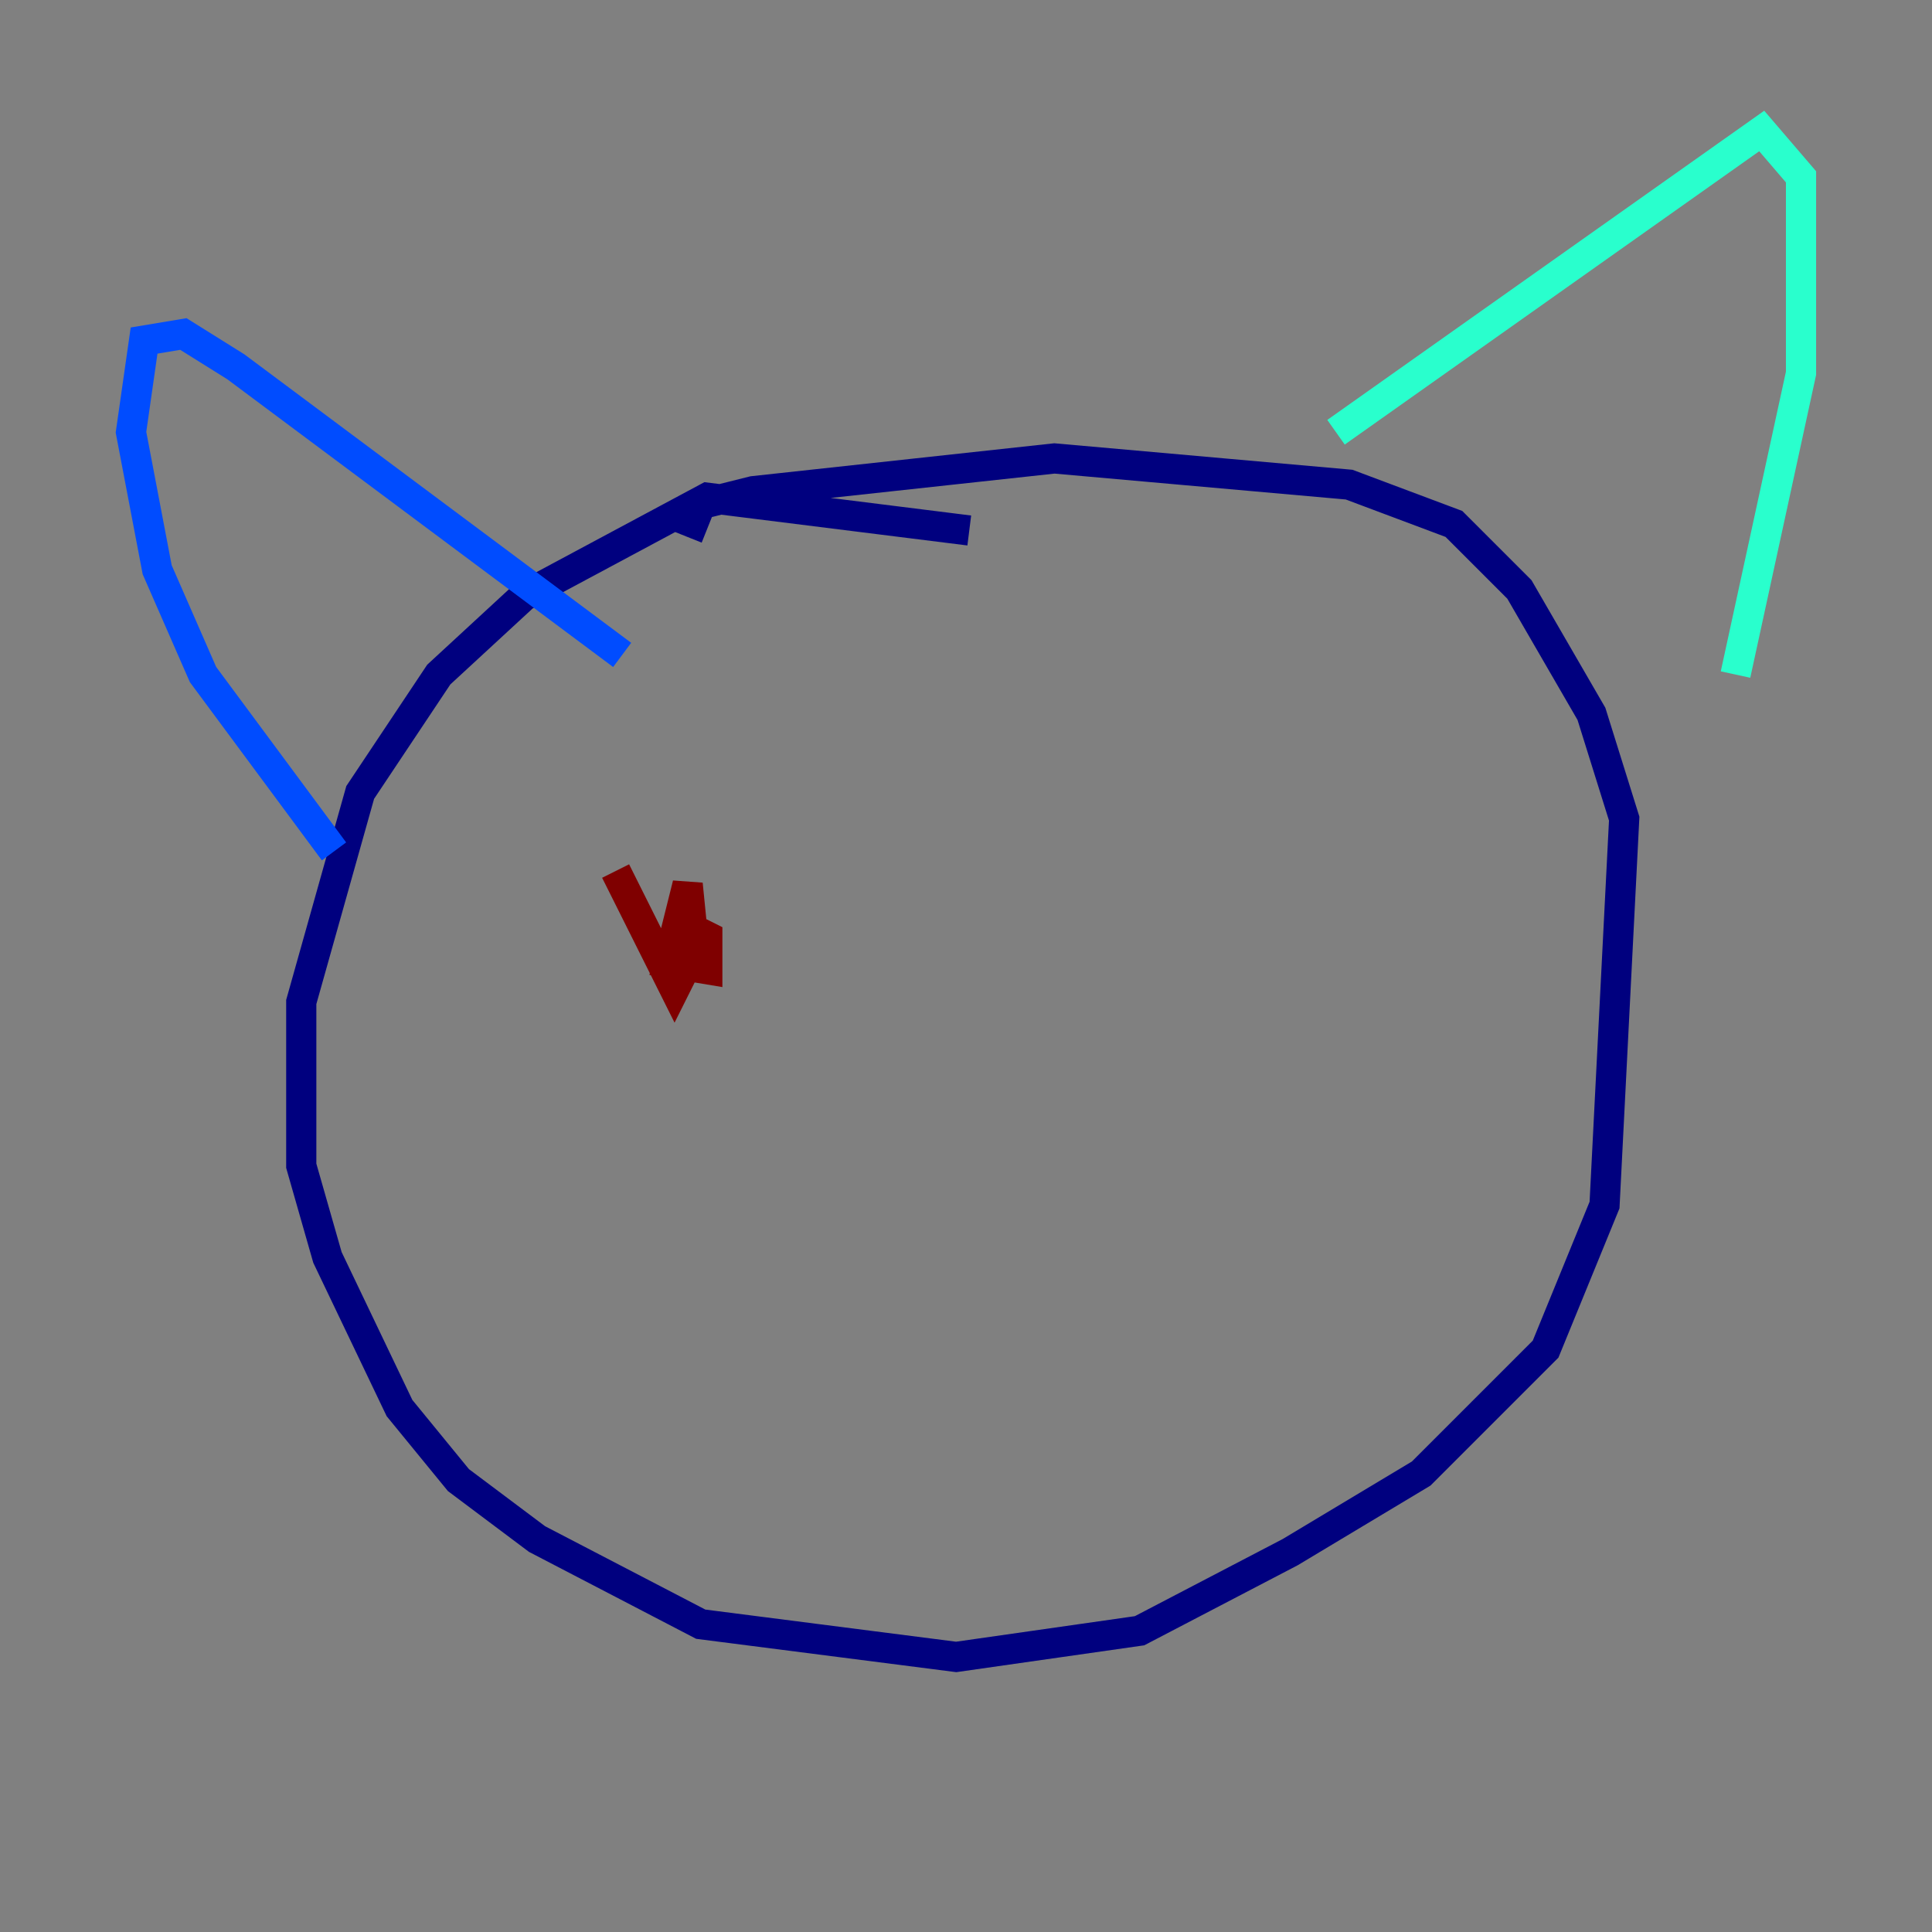<?xml version="1.0" encoding="utf-8" ?>
<svg baseProfile="tiny" height="128" version="1.2" viewBox="0,0,128,128" width="128" xmlns="http://www.w3.org/2000/svg" xmlns:ev="http://www.w3.org/2001/xml-events" xmlns:xlink="http://www.w3.org/1999/xlink"><rect x="0" y="0" width="128" height="128" fill="#808080" stroke="none"/><defs /><polyline fill="none" points="64.217,35.146 46.861,32.976 34.712,39.485 29.071,44.691 23.864,52.502 19.959,66.386 19.959,77.234 21.695,83.308 26.468,93.288 30.373,98.061 35.58,101.966 46.427,107.607 63.349,109.776 75.498,108.041 85.478,102.834 94.156,97.627 102.4,89.383 106.305,79.837 107.607,54.237 105.437,47.295 100.664,39.051 96.325,34.712 89.383,32.108 69.858,30.373 49.898,32.542 46.427,33.41 45.559,35.58" stroke="#00007f" stroke-width="2" /><polyline fill="none" points="22.129,56.407 13.451,44.691 10.414,37.749 8.678,28.637 9.546,22.563 12.149,22.129 15.62,24.298 41.22,43.39" stroke="#004cff" stroke-width="2" /><polyline fill="none" points="88.515,28.637 116.719,8.678 119.322,11.715 119.322,24.732 114.983,44.691" stroke="#29ffcd" stroke-width="2" /><polyline fill="none" points="44.258,55.105 44.258,55.105" stroke="#cdff29" stroke-width="2" /><polyline fill="none" points="80.705,49.898 80.705,49.898" stroke="#ff6700" stroke-width="2" /><polyline fill="none" points="40.786,57.709 44.691,65.519 45.993,62.915 45.559,58.576 44.258,63.783 46.861,64.217 46.861,62.047 44.258,60.746" stroke="#7f0000" stroke-width="2" /></svg>